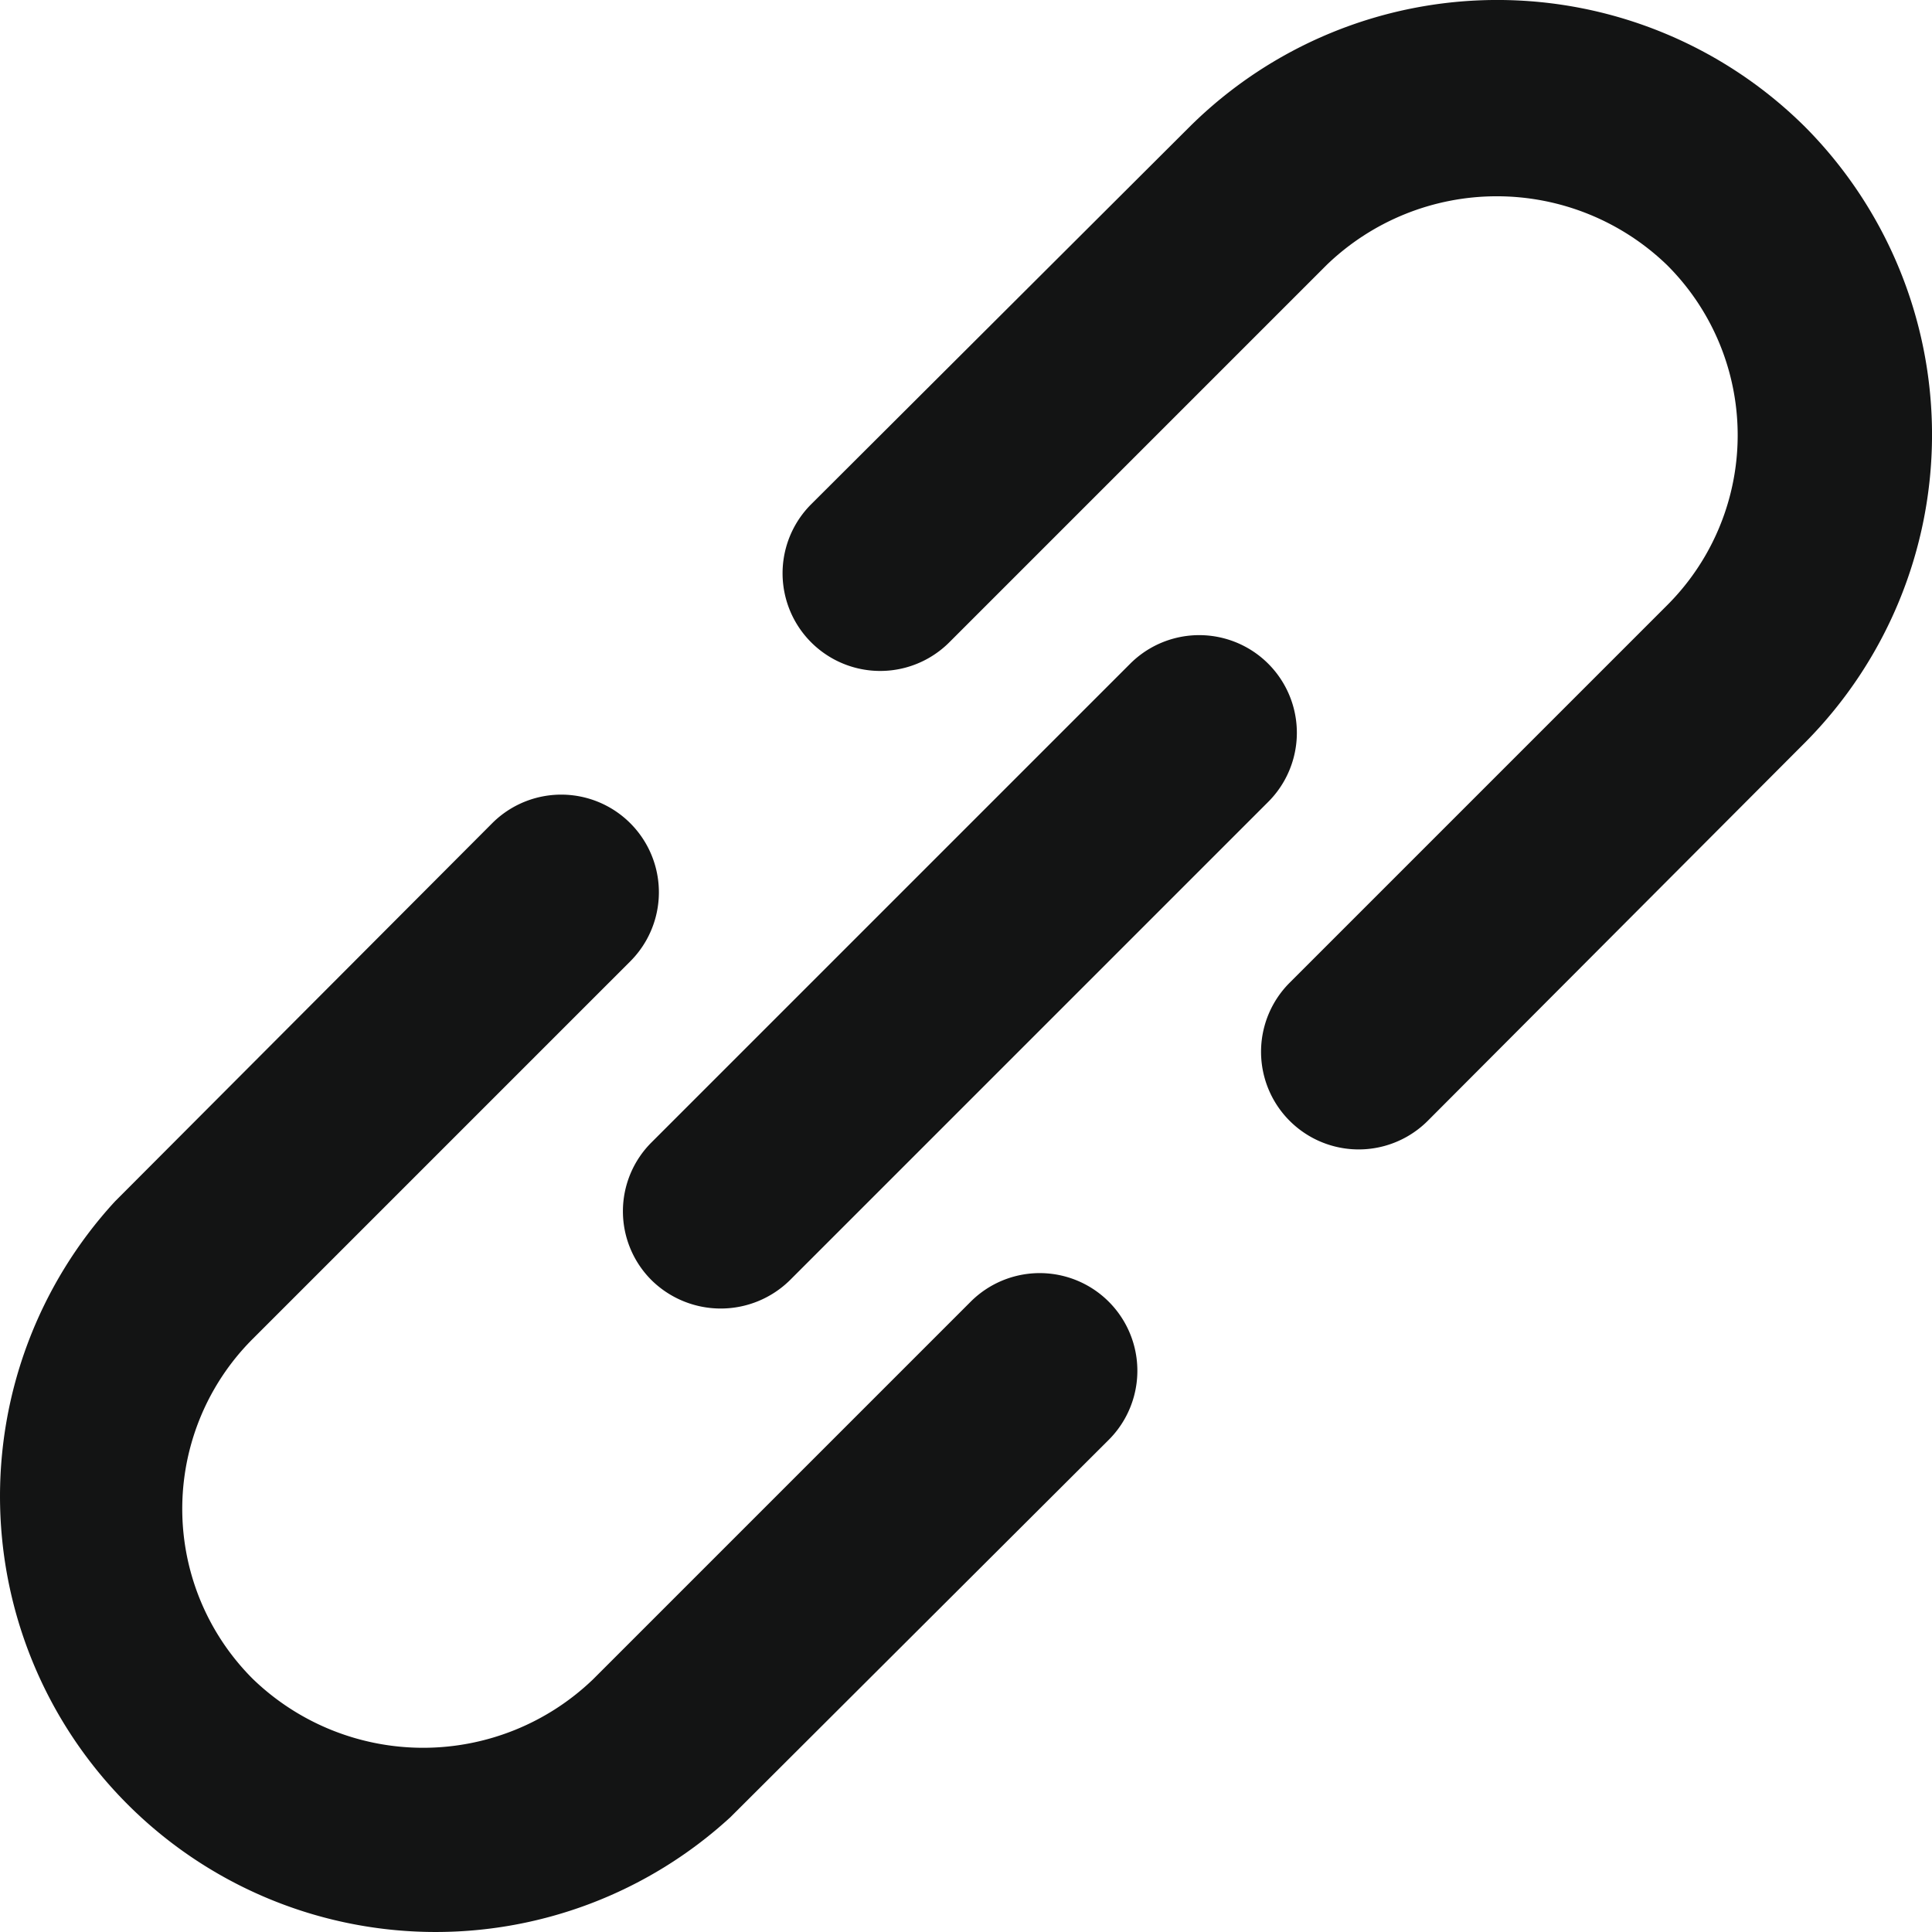 <svg xmlns="http://www.w3.org/2000/svg" width="19.866" height="19.866" viewBox="0 0 19.866 19.866">
  <path id="Path_10" data-name="Path 10" d="M12.11,15.39,8.23,19.27a2.52,2.52,0,0,1-3.5,0,2.47,2.47,0,0,1,0-3.5l3.88-3.88a1,1,0,0,0-1.42-1.42L3.31,14.36a4.48,4.48,0,0,0,6.33,6.33l3.89-3.88a1,1,0,1,0-1.42-1.42ZM20.69,3.31a4.49,4.49,0,0,0-6.33,0L10.47,7.19a1,1,0,0,0,1.42,1.42l3.88-3.88a2.52,2.52,0,0,1,3.5,0,2.47,2.47,0,0,1,0,3.5l-3.88,3.88a1,1,0,1,0,1.42,1.42l3.88-3.89a4.49,4.49,0,0,0,0-6.33ZM8.83,15.17a1.014,1.014,0,0,0,1.42,0l4.92-4.92a1,1,0,1,0-1.42-1.42L8.83,13.75a1,1,0,0,0,0,1.42Z" transform="translate(-2.129 -2.005)" fill="#131414"/>
</svg>
